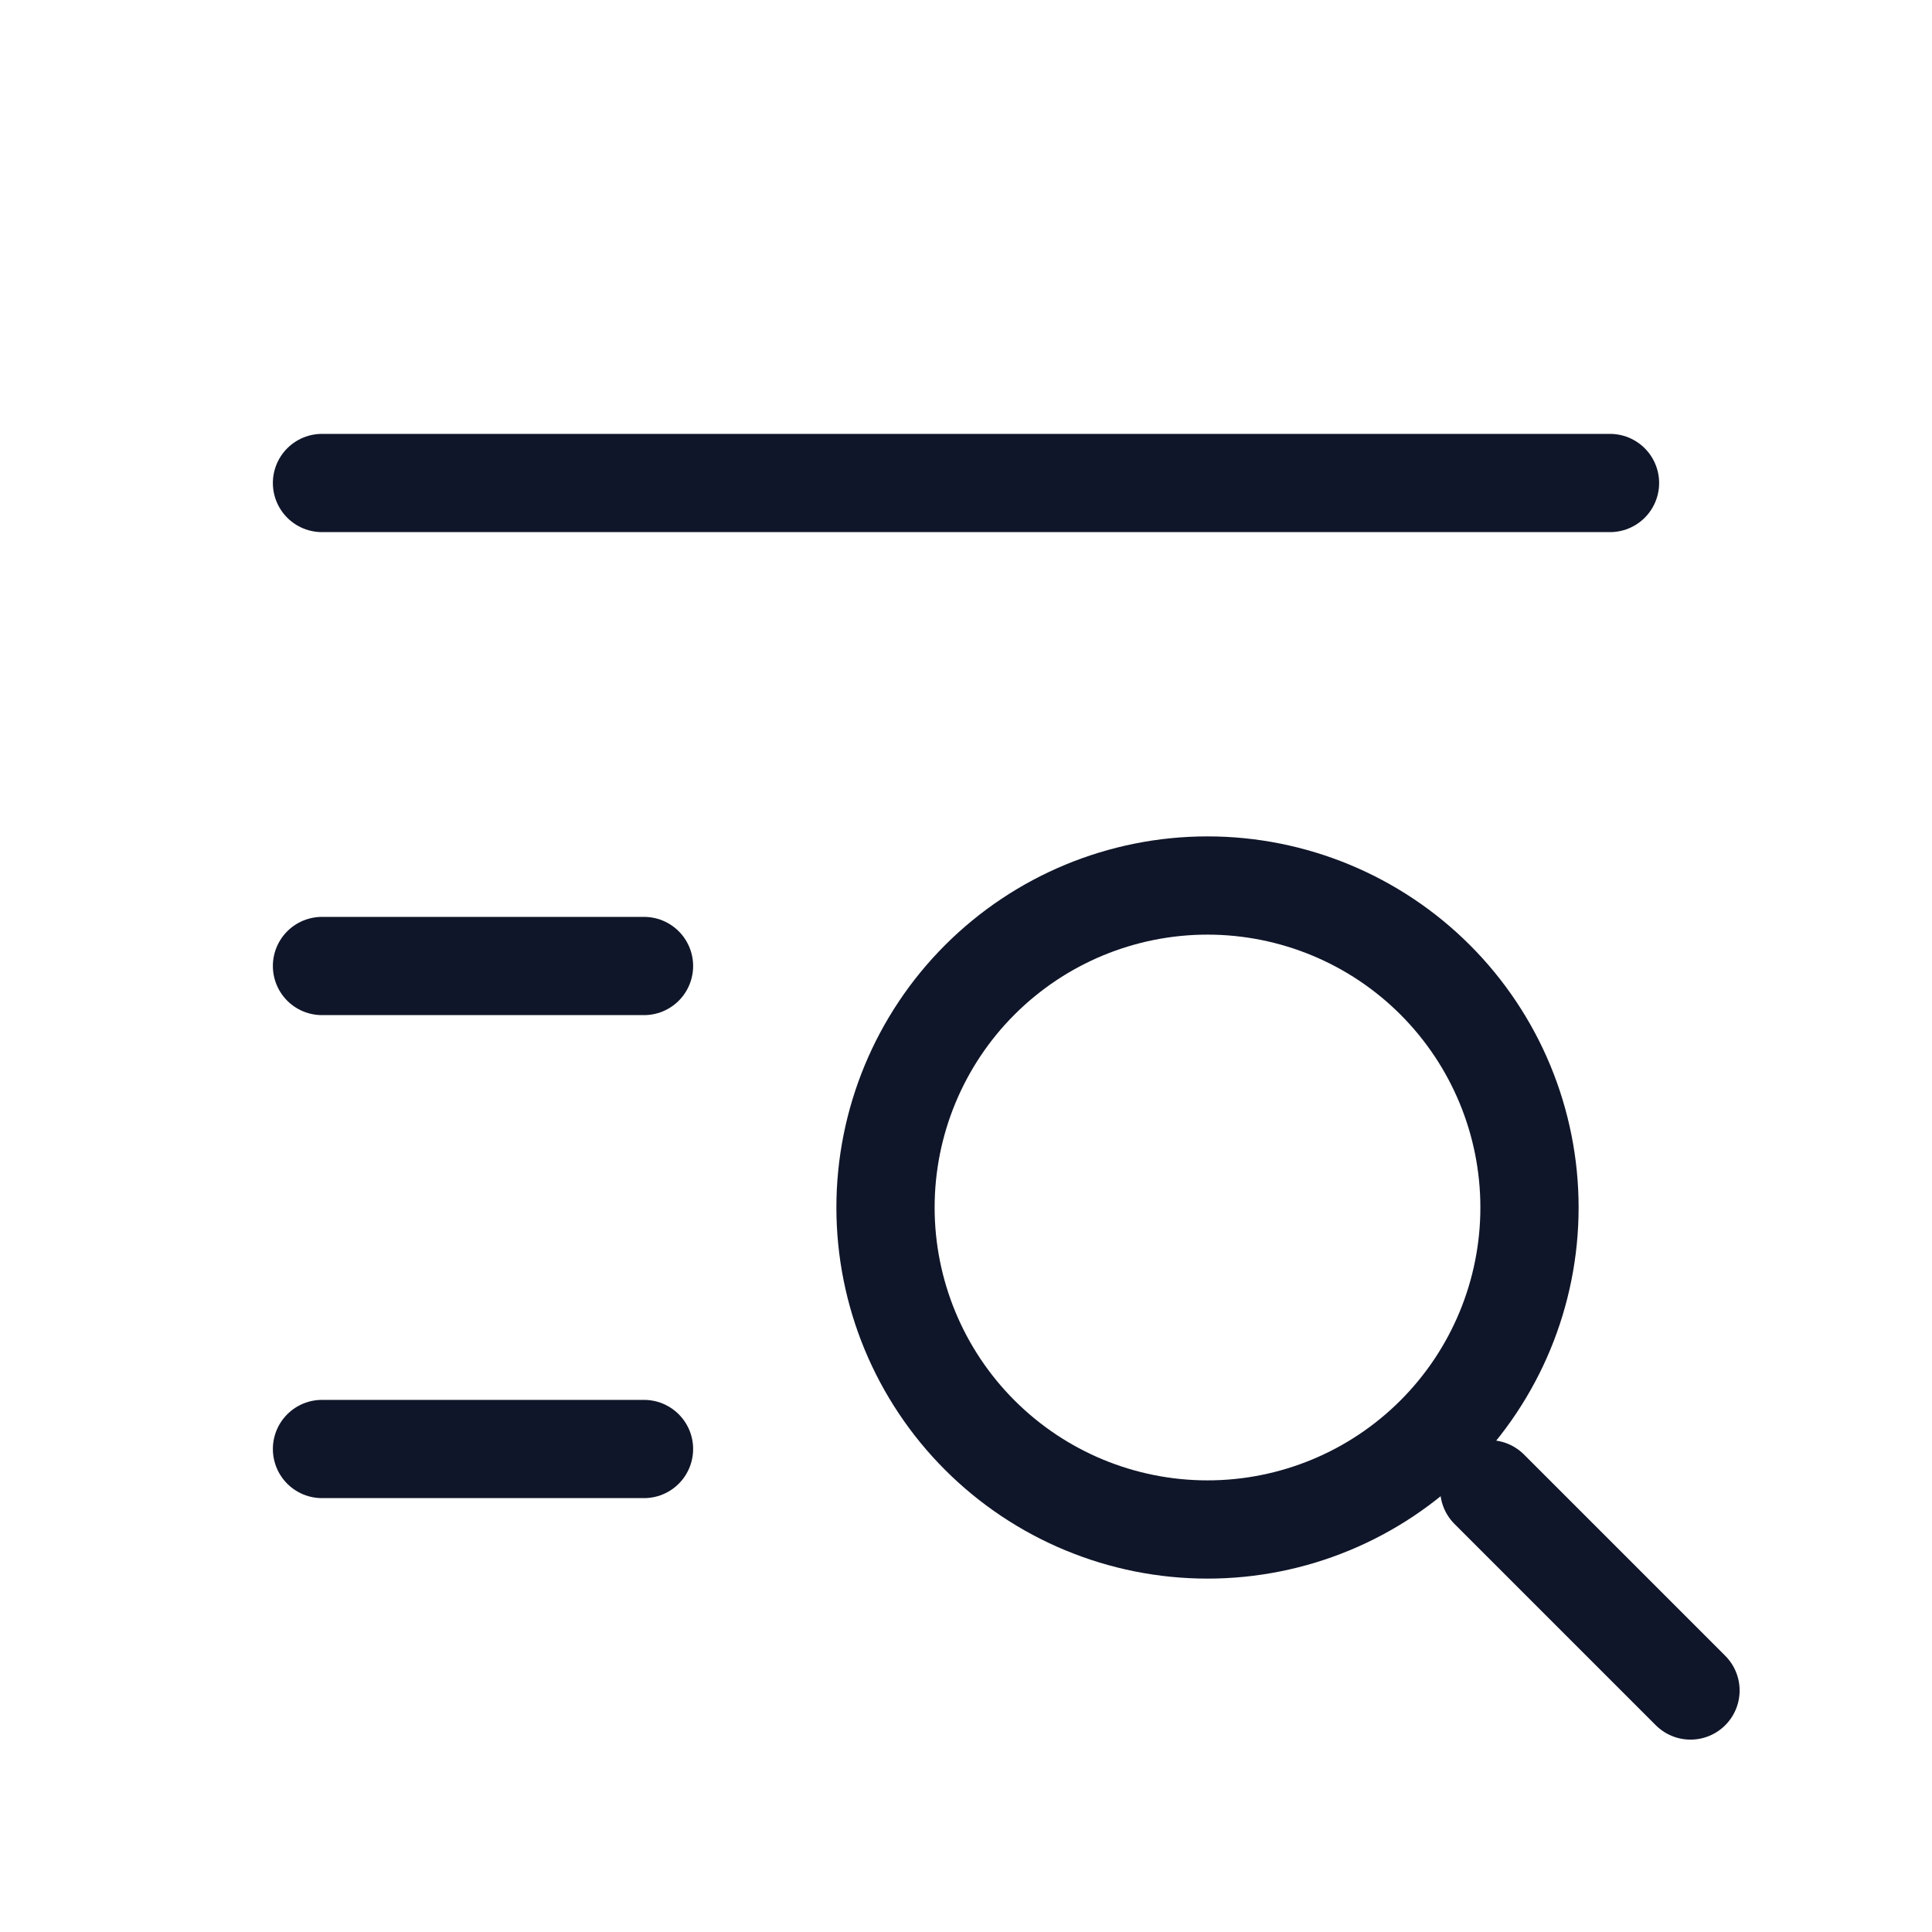<svg width="59" height="59" viewBox="0 0 59 59" fill="none" xmlns="http://www.w3.org/2000/svg">
<path d="M27.042 36.875C27.042 39.483 28.078 41.984 29.922 43.828C31.766 45.672 34.267 46.708 36.875 46.708C39.483 46.708 41.984 45.672 43.828 43.828C45.672 41.984 46.708 39.483 46.708 36.875C46.708 34.267 45.672 31.766 43.828 29.922C41.984 28.078 39.483 27.042 36.875 27.042C34.267 27.042 31.766 28.078 29.922 29.922C28.078 31.766 27.042 34.267 27.042 36.875Z" stroke="#101629" stroke-width="3" stroke-linecap="round" stroke-linejoin="round"/>
<path d="M45.479 45.479L51.625 51.625" stroke="#101629" stroke-width="3" stroke-linecap="round" stroke-linejoin="round"/>
<path d="M9.833 14.75H49.167" stroke="#101629" stroke-width="3" stroke-linecap="round" stroke-linejoin="round"/>
<path d="M9.833 29.5H19.667" stroke="#101629" stroke-width="3" stroke-linecap="round" stroke-linejoin="round"/>
<path d="M9.833 44.25H19.667" stroke="#101629" stroke-width="3" stroke-linecap="round" stroke-linejoin="round"/>
</svg>
